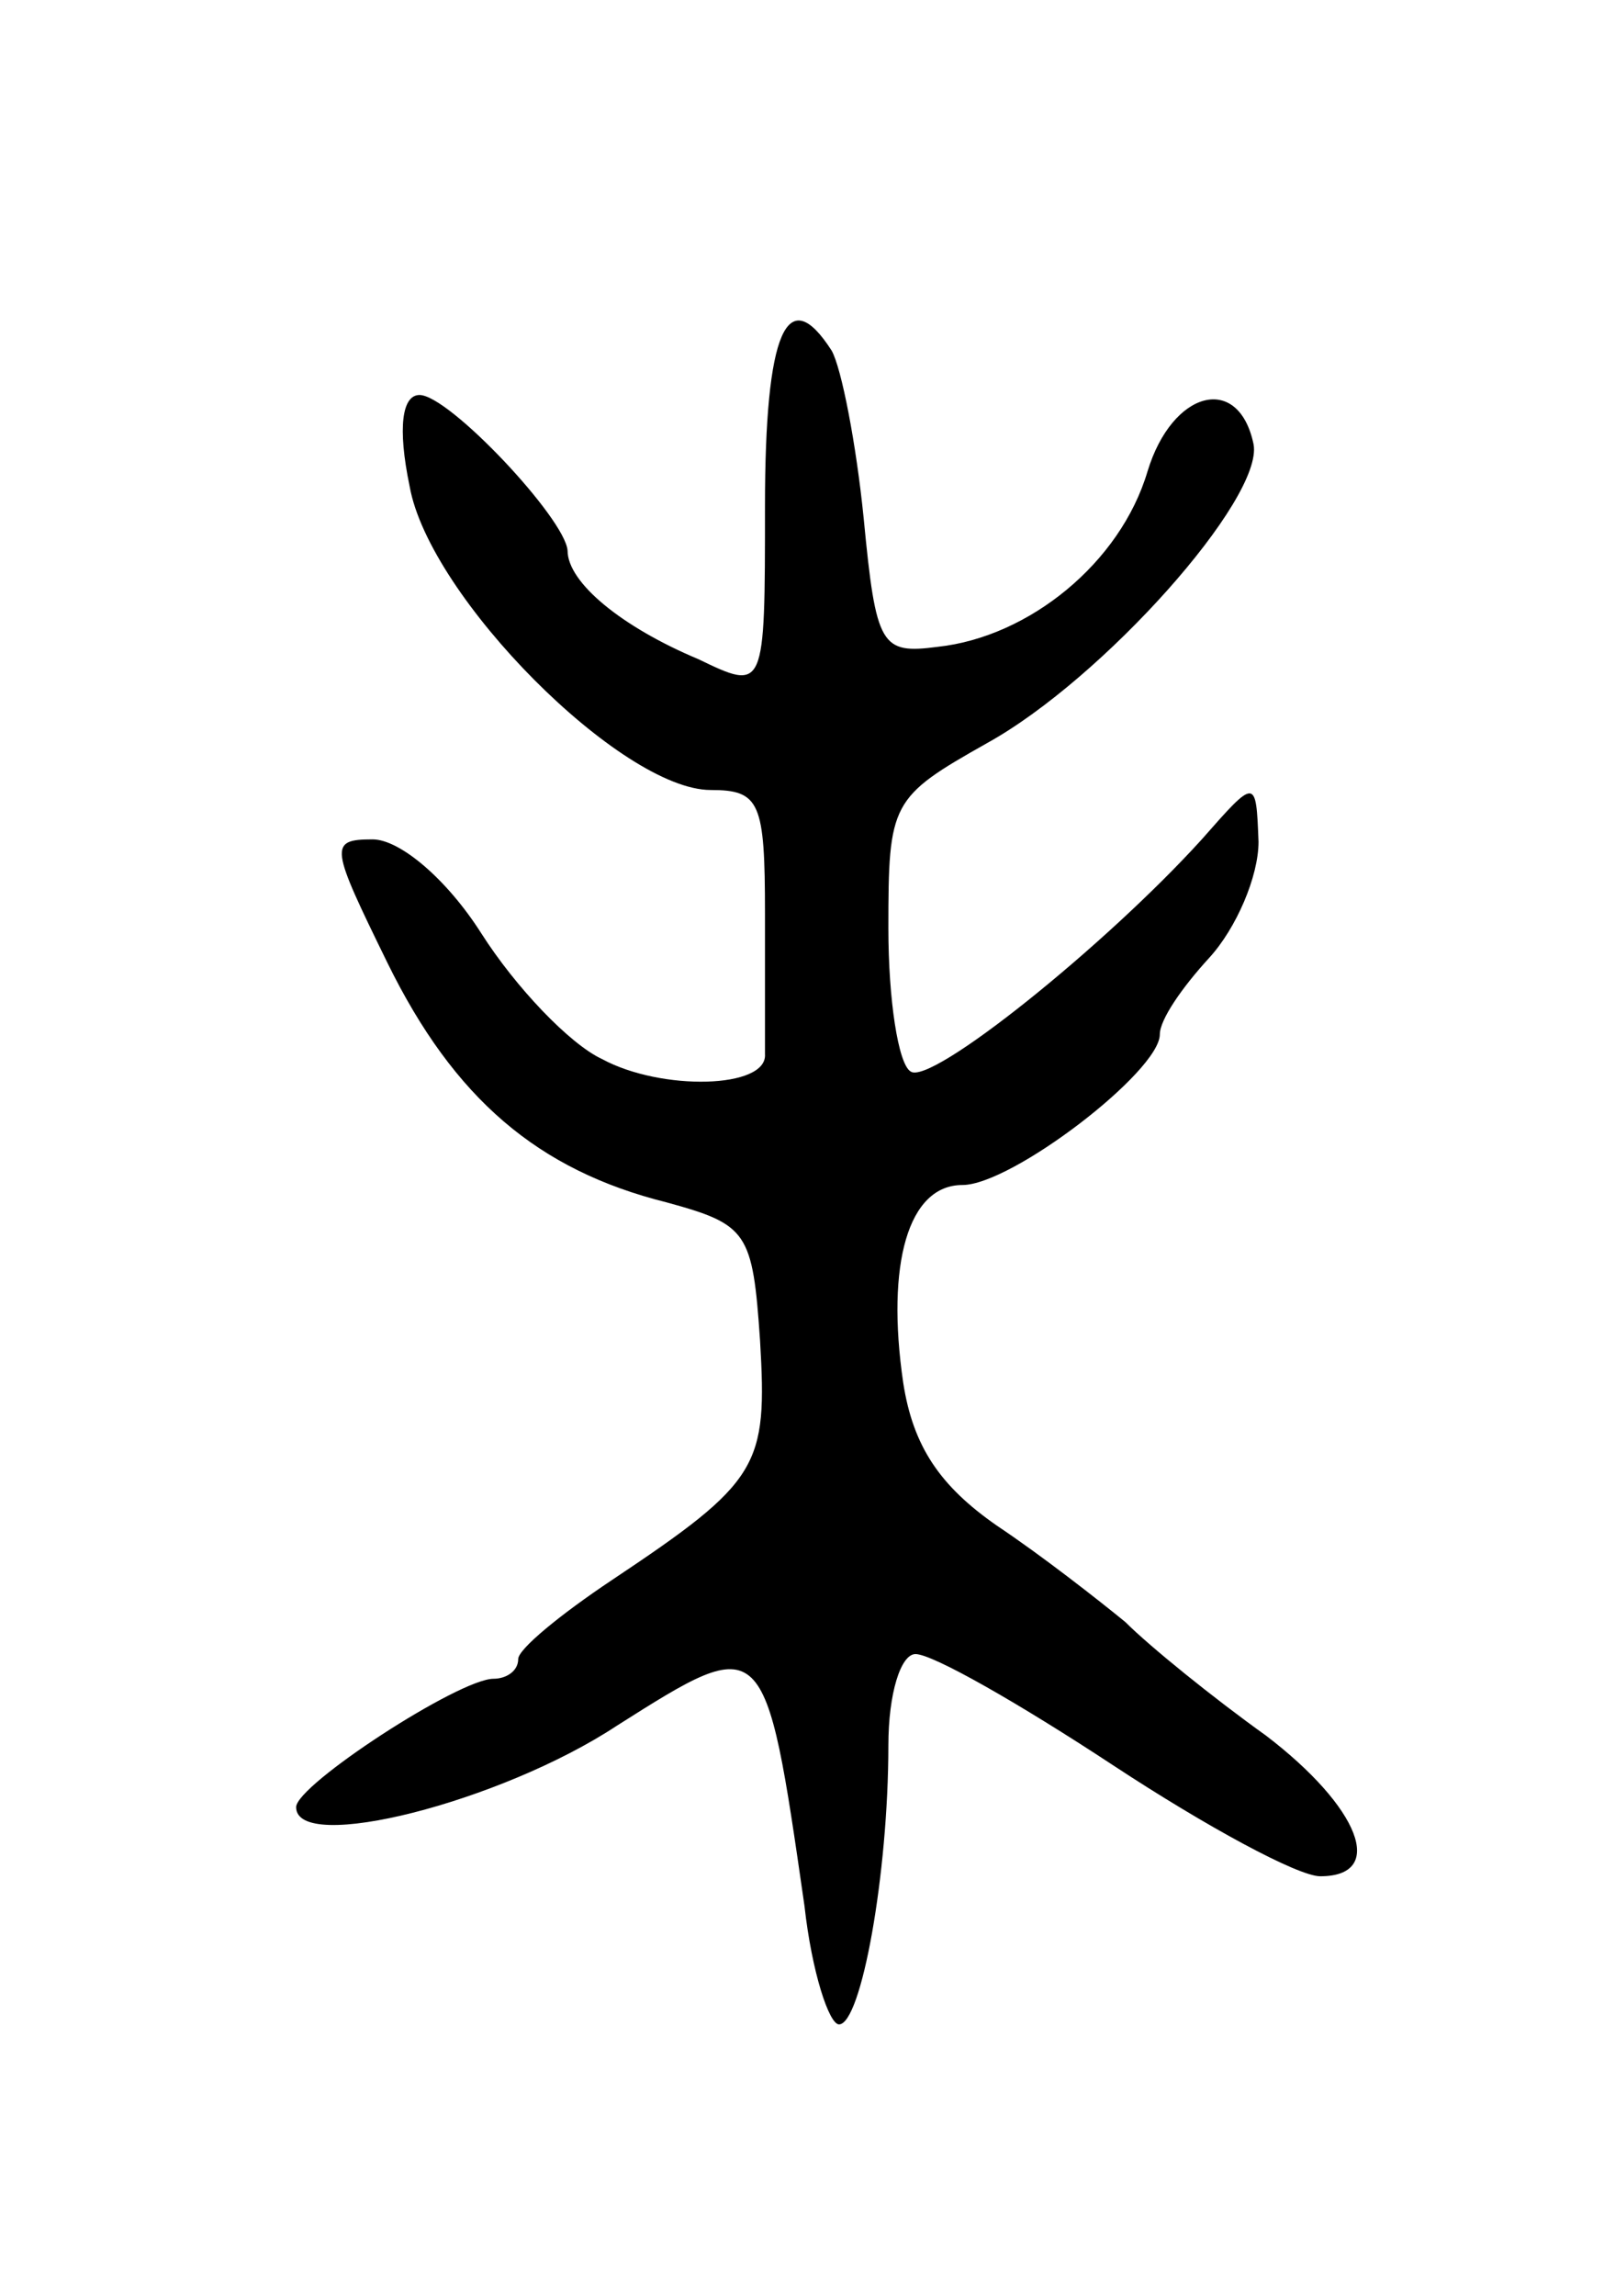 <svg version="1.0" xmlns="http://www.w3.org/2000/svg"
 width="65pt" height="93pt" viewBox="0 0 65 93"
 preserveAspectRatio="xMidYMid meet">
<g transform="translate(0,93) scale(0.1,-0.1)"
fill="#000000" stroke="none">
<path d="M310 725 c0 -75 0 -75 -27 -62 -31 13 -53 31 -53 44 -1 13 -48 63
-60 63 -7 0 -9 -13 -4 -37 8 -45 86 -123 122 -123 20 0 22 -5 22 -50 0 -27 0
-53 0 -57 1 -14 -42 -15 -66 -2 -13 6 -35 29 -49 51 -14 22 -33 38 -44 38 -18
0 -17 -3 6 -50 27 -55 61 -84 113 -97 33 -9 35 -12 38 -56 3 -51 0 -57 -60
-97 -21 -14 -38 -28 -38 -32 0 -5 -5 -8 -10 -8 -14 0 -80 -43 -80 -52 0 -19
83 2 130 33 60 38 60 38 76 -73 3 -27 10 -48 14 -48 9 0 20 61 20 113 0 21 5
37 11 37 7 0 42 -20 80 -45 38 -25 75 -45 84 -45 27 0 16 28 -22 57 -21 15
-47 36 -57 46 -11 9 -34 27 -52 39 -23 16 -34 32 -38 58 -7 48 2 80 24 80 20
0 80 46 80 61 0 6 9 19 20 31 11 12 20 33 20 47 -1 26 -1 26 -23 1 -39 -43
-110 -100 -118 -94 -5 3 -9 29 -9 58 0 51 1 53 40 75 47 26 112 99 108 121 -6
29 -33 22 -43 -11 -11 -37 -48 -67 -85 -71 -23 -3 -25 0 -30 52 -3 30 -9 61
-13 68 -18 28 -27 8 -27 -63z"/>
</g>
</svg>
